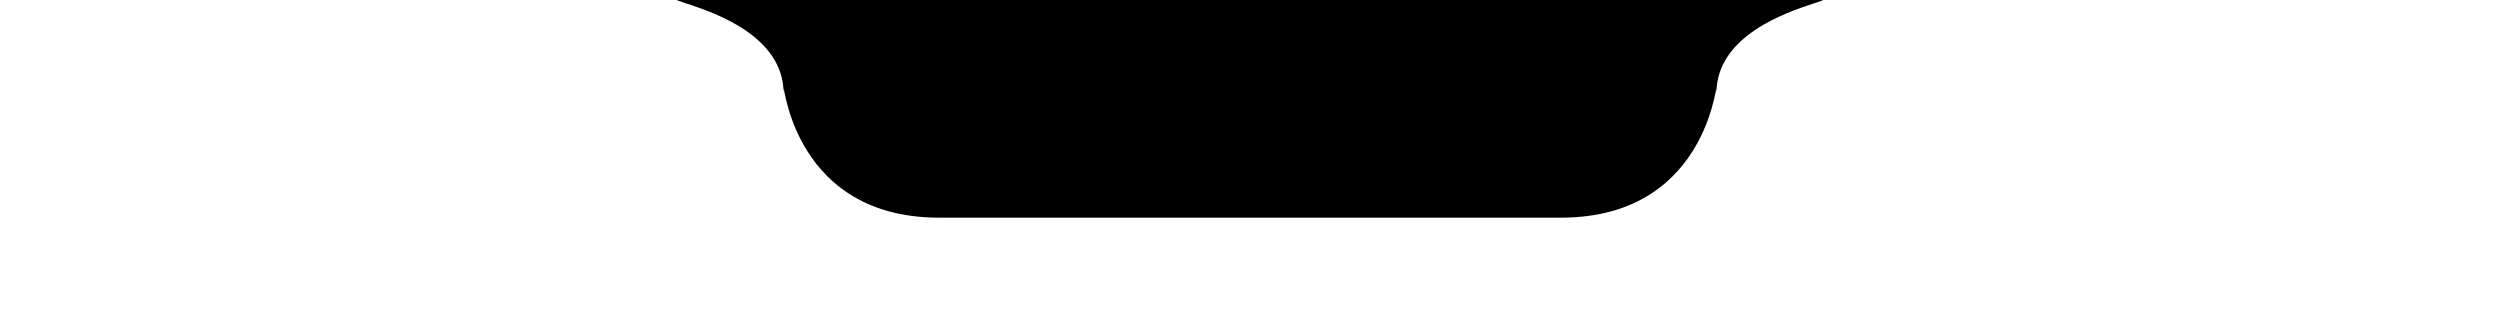 <svg width="402" height="50" viewBox="0 0 402 50" xmlns="http://www.w3.org/2000/svg">
  <rect width="402" height="50" fill="transparent"/>
  <path d="M 136 0 L 266 0 C 321 0 276 -3.5 276 15 C 276 10 276 35 251 35 L 151 35 C 126 35 126 10 126 15 C 126 -3.5 81 0 136 0 Z" fill="black"/>
</svg>
